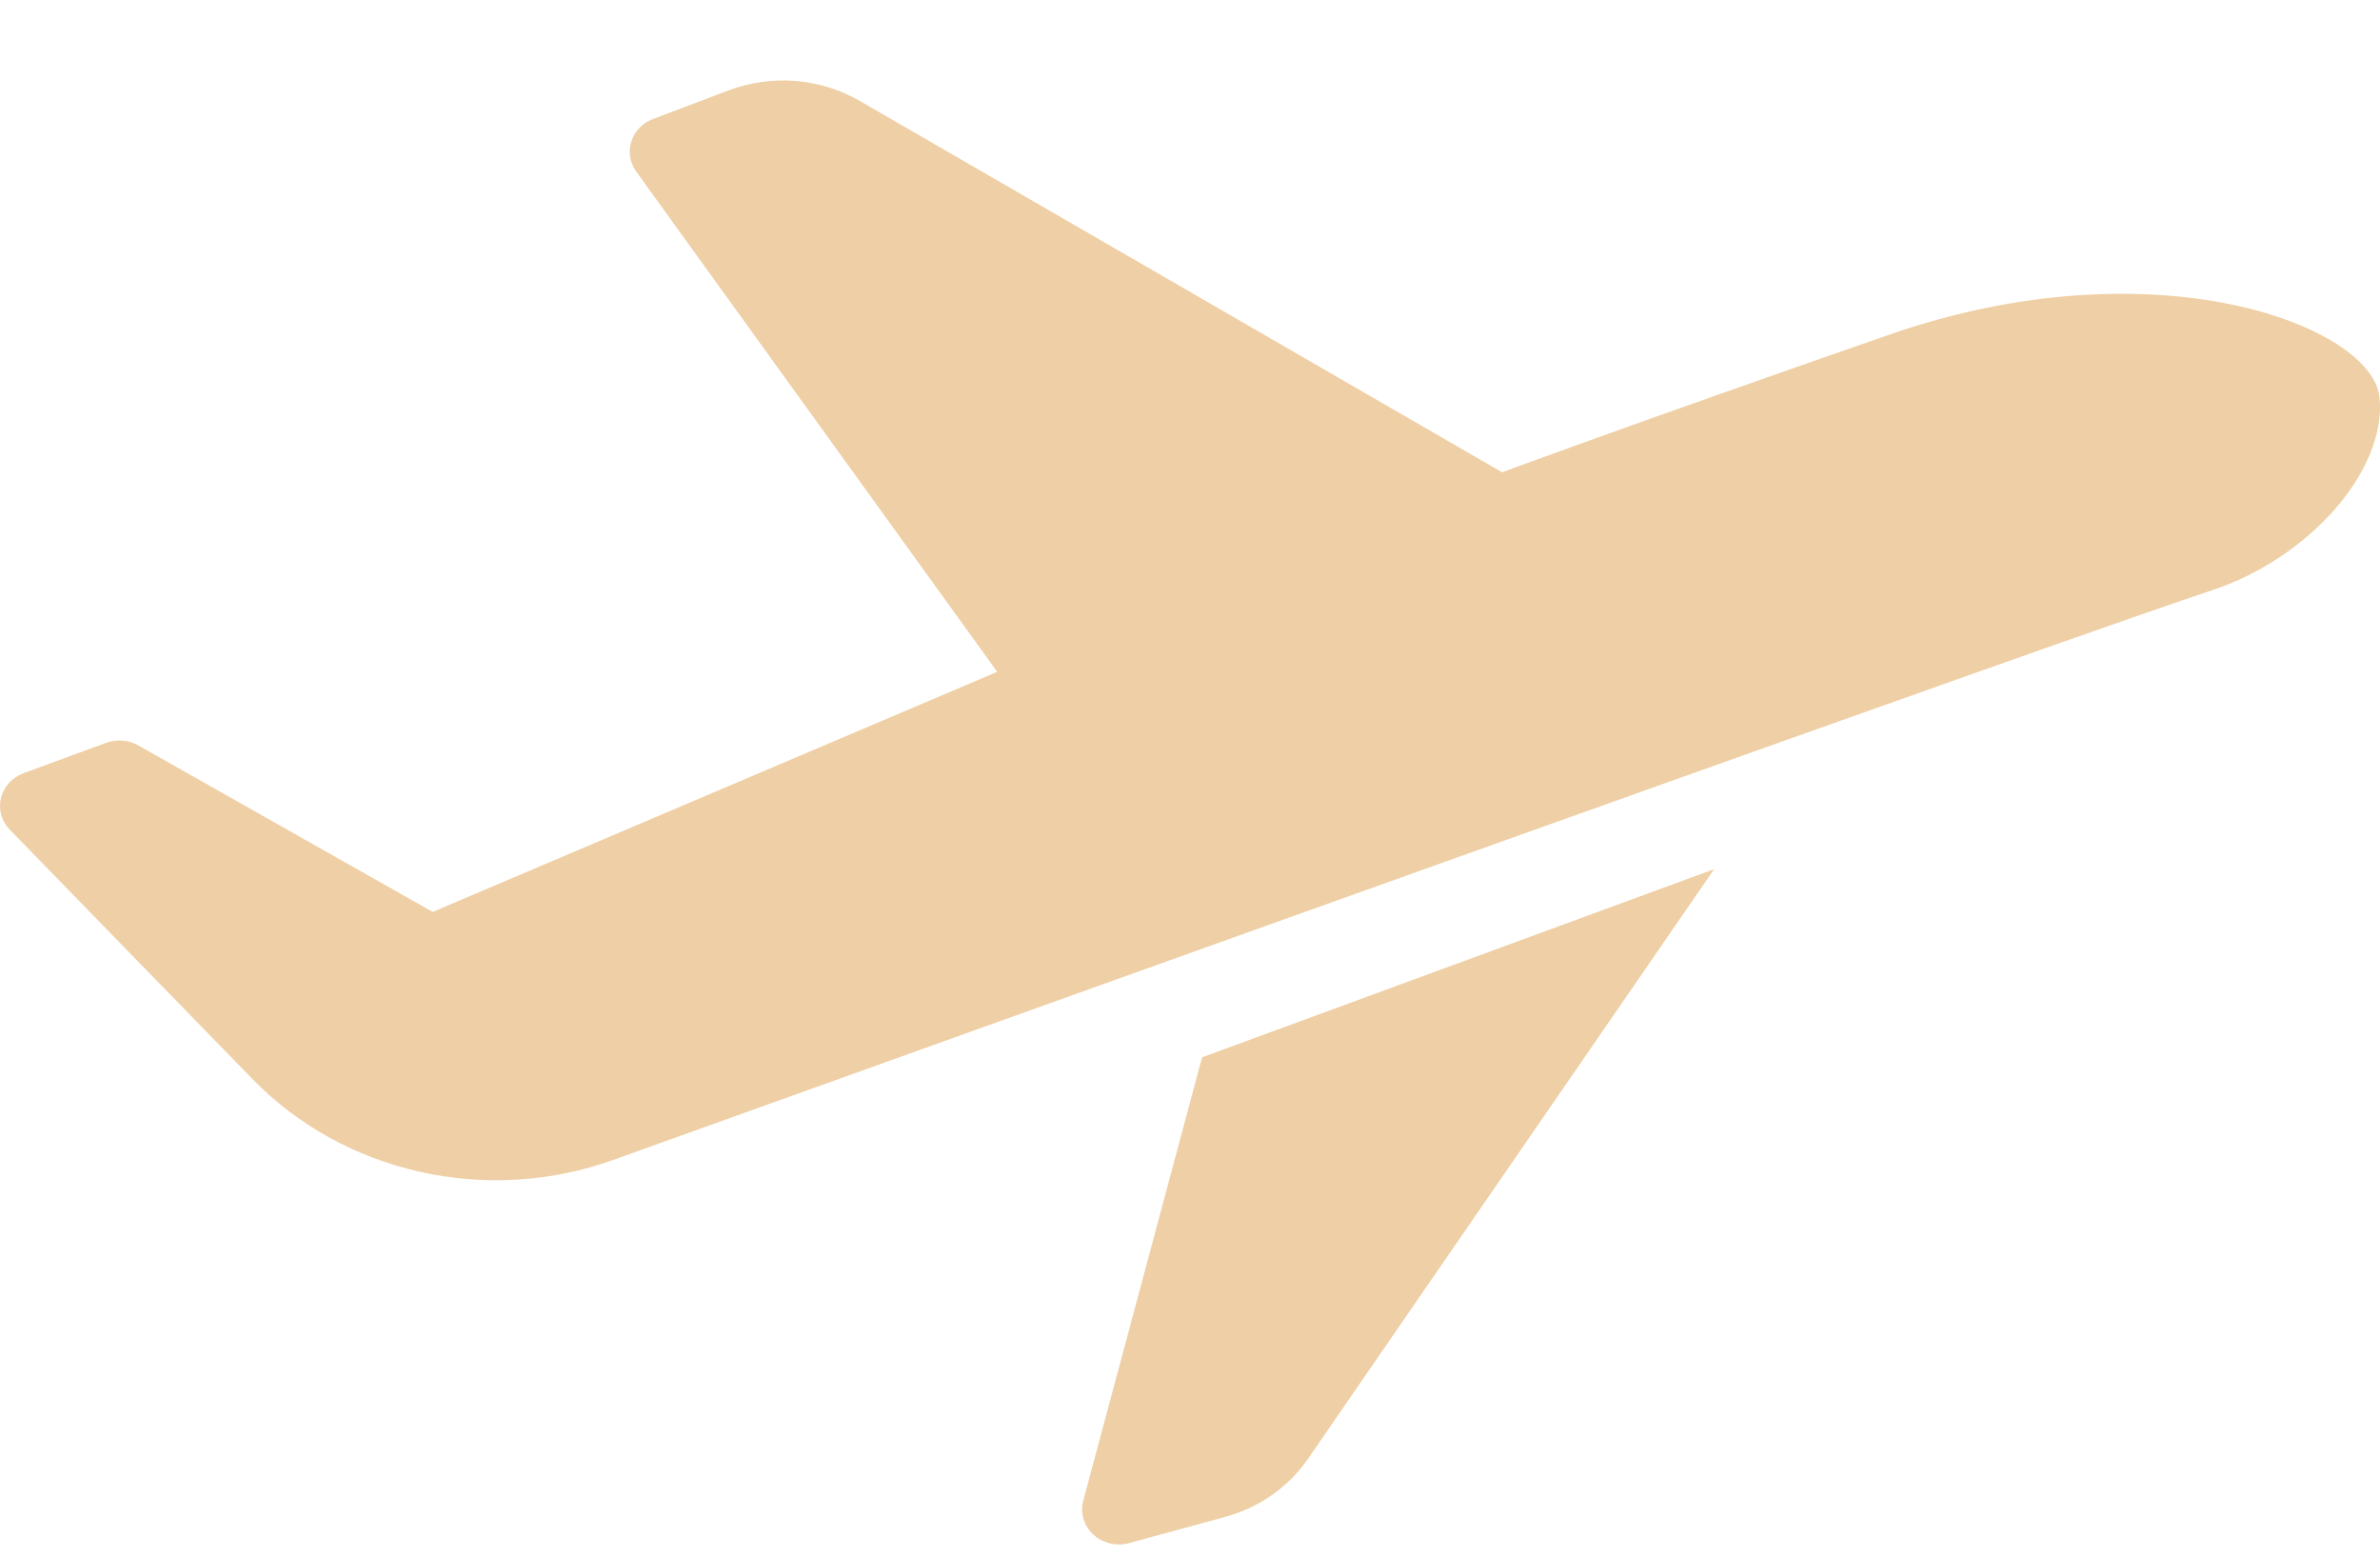 <svg width="26" height="17" viewBox="0 0 26 17" fill="none" xmlns="http://www.w3.org/2000/svg">
<path d="M25.995 4.342C26.073 5.131 25.234 6.095 24.157 6.449C22.674 6.937 11.572 10.918 6.7 12.667C6.025 12.91 5.289 12.955 4.587 12.797C3.884 12.64 3.247 12.287 2.757 11.783L0.107 9.061C0.063 9.016 0.03 8.96 0.013 8.899C-0.003 8.839 -0.004 8.776 0.01 8.715C0.025 8.654 0.056 8.597 0.099 8.55C0.142 8.503 0.197 8.466 0.258 8.444L1.158 8.113C1.215 8.092 1.277 8.084 1.338 8.088C1.399 8.093 1.458 8.111 1.511 8.141L4.727 9.959L10.894 7.337L6.95 1.873C6.916 1.825 6.894 1.771 6.884 1.714C6.875 1.657 6.879 1.599 6.897 1.544C6.915 1.489 6.945 1.439 6.986 1.396C7.027 1.354 7.077 1.321 7.134 1.3L7.957 0.988C8.189 0.9 8.44 0.865 8.689 0.884C8.938 0.904 9.178 0.979 9.392 1.102L16.409 5.158C16.409 5.158 17.738 4.664 20.639 3.655C23.539 2.646 25.917 3.555 25.995 4.342ZM11.834 16.389C11.816 16.455 11.817 16.523 11.837 16.588C11.856 16.653 11.893 16.712 11.944 16.759C11.995 16.806 12.058 16.839 12.127 16.856C12.195 16.872 12.268 16.871 12.336 16.852L13.384 16.566C13.756 16.465 14.076 16.24 14.288 15.933L18.726 9.492L13.132 11.547L11.834 16.389Z" fill="#EFCFA5"/>
</svg>
